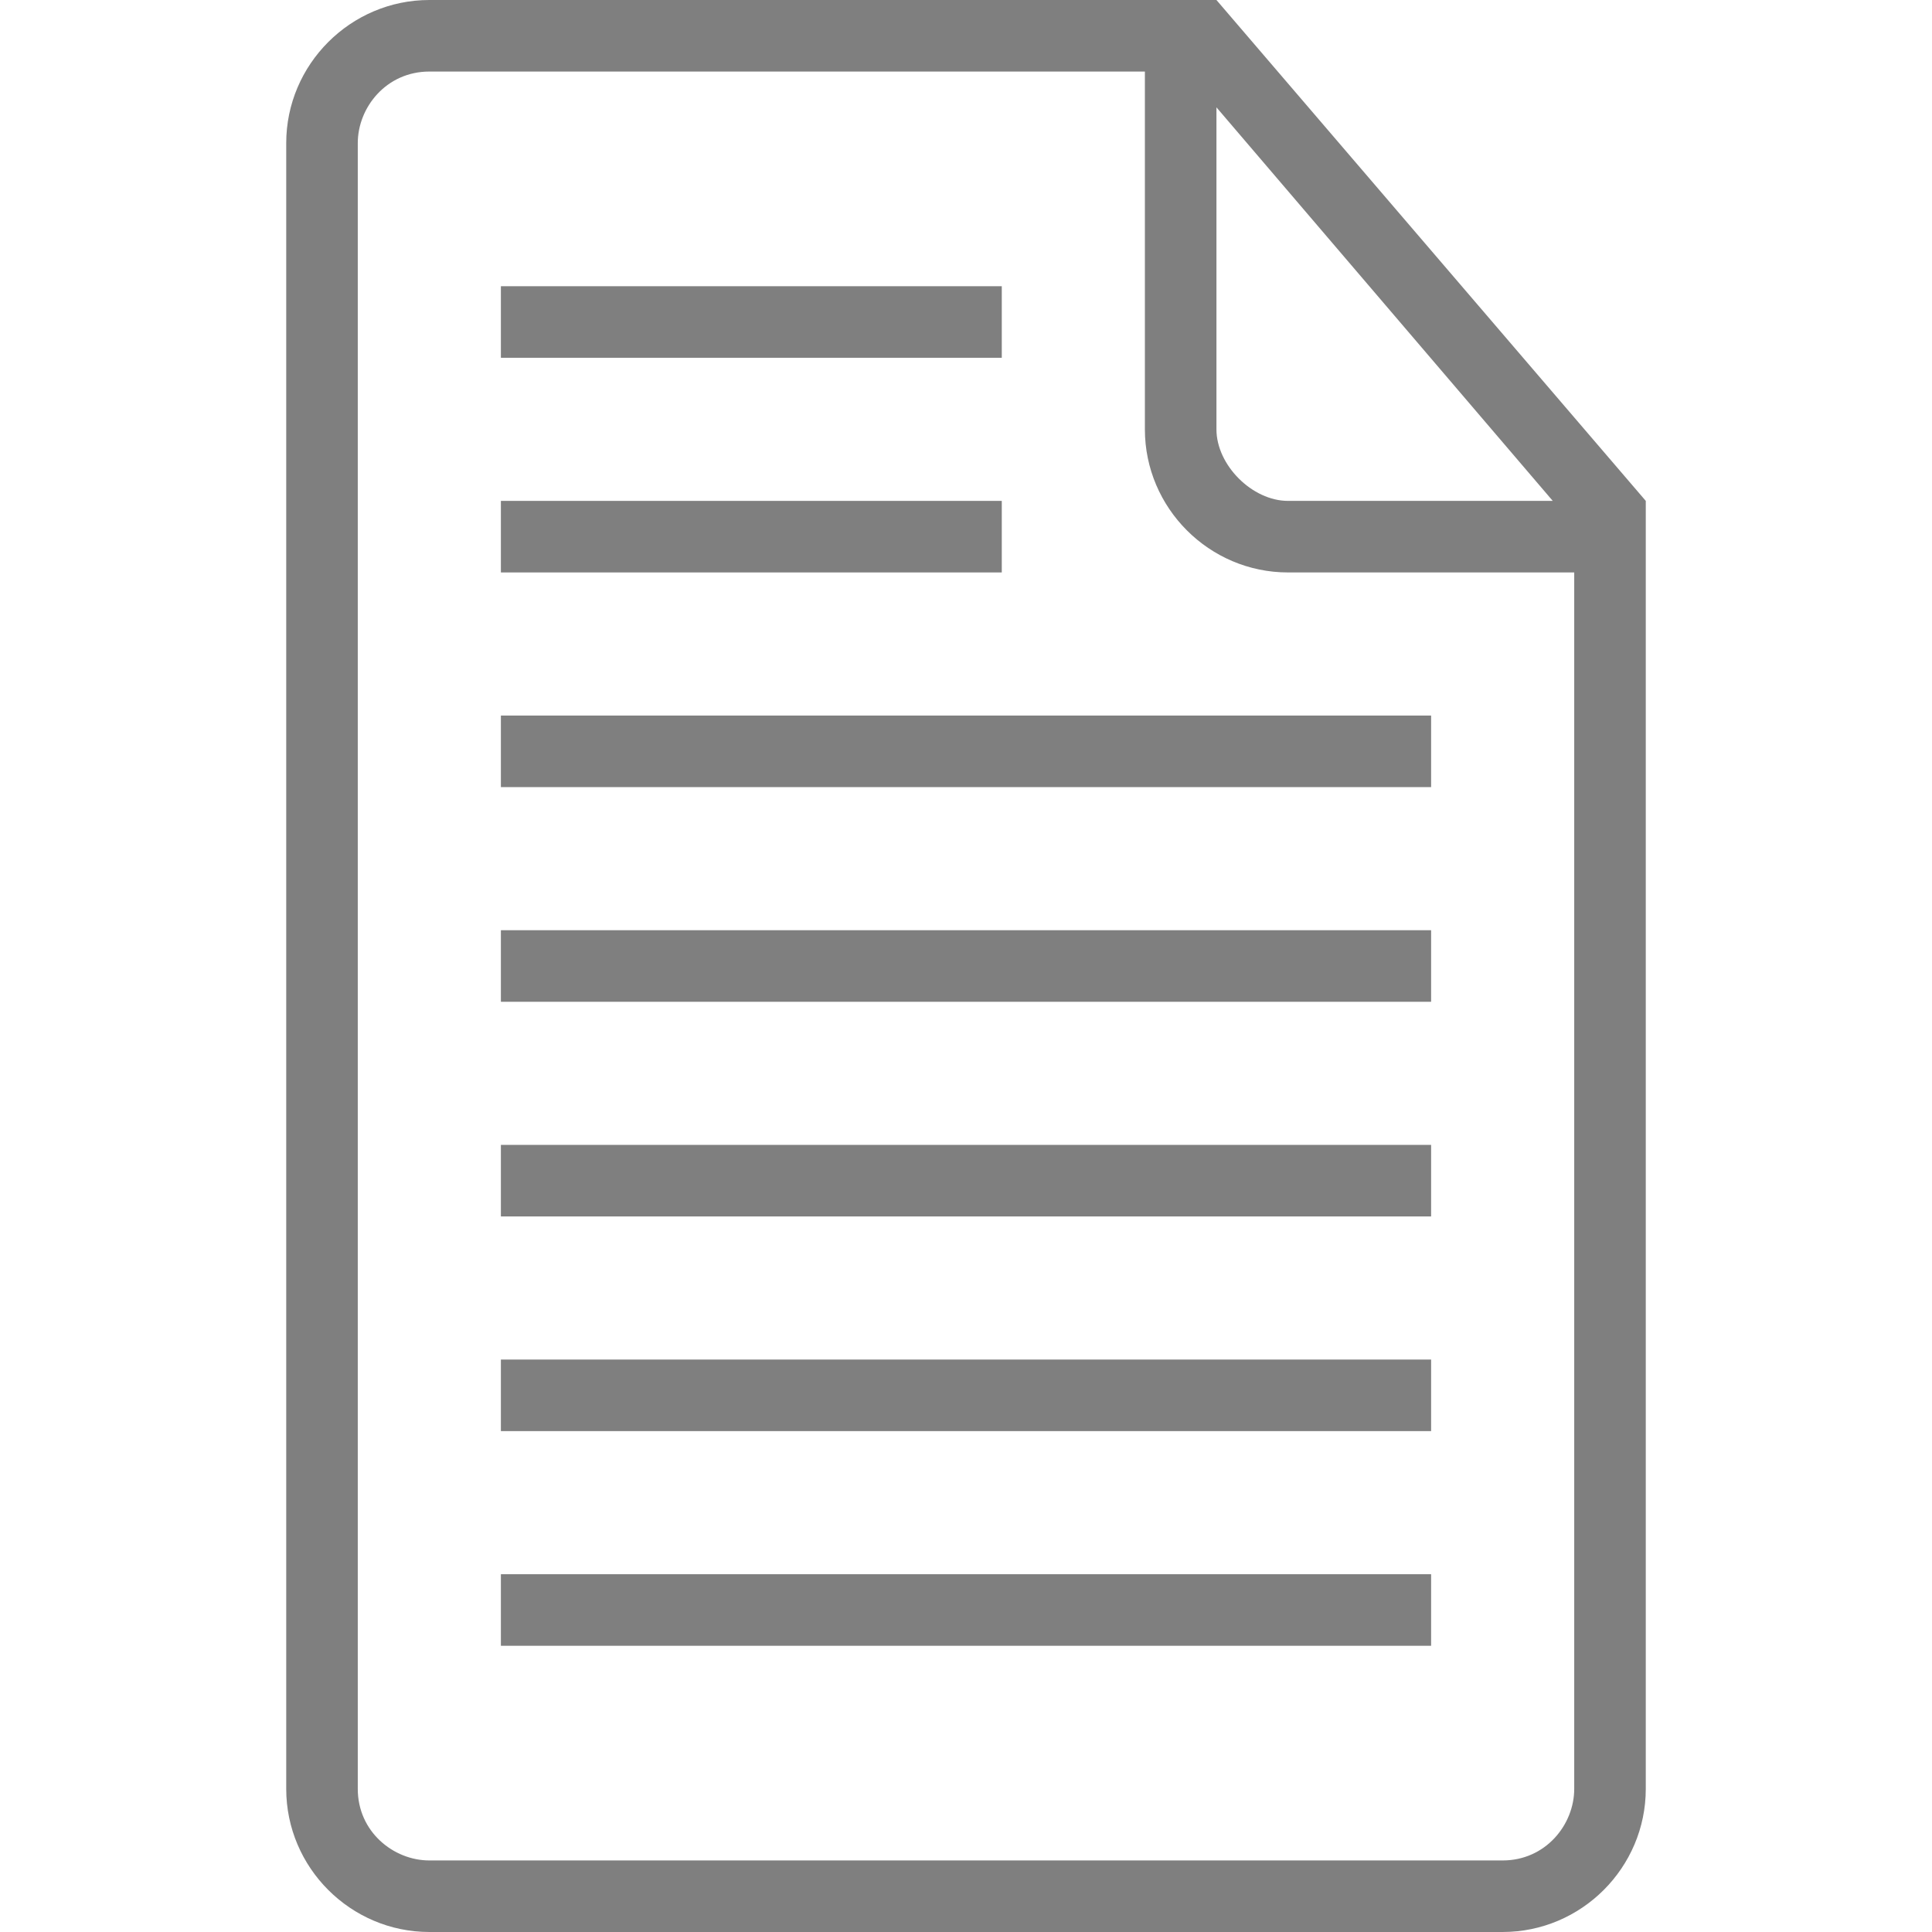 <?xml version="1.0" encoding="iso-8859-1"?>
<!-- Generator: Adobe Illustrator 16.0.0, SVG Export Plug-In . SVG Version: 6.00 Build 0)  -->
<!DOCTYPE svg PUBLIC "-//W3C//DTD SVG 1.1//EN" "http://www.w3.org/Graphics/SVG/1.1/DTD/svg11.dtd">
<svg version="1.1" id="Capa_1" xmlns="http://www.w3.org/2000/svg" xmlns:xlink="http://www.w3.org/1999/xlink" x="0px" y="0px"
	 width="516.375px" height="516.375px" viewBox="0 0 516.375 516.375" style="enable-background:new 0 0 516.375 516.375;"
	 xml:space="preserve" fill="#7F7F7F">
<g>
	<g>
		<rect x="133.875" y="420.75" width="248.625" height="19.125"/>
		<rect x="133.875" y="133.875" width="133.875" height="19.125"/>
		<rect x="133.875" y="363.375" width="248.625" height="19.125"/>
		<rect x="133.875" y="76.5" width="133.875" height="19.125"/>
		<path d="M325.125,0h-9.562H114.75C93.712,0,76.5,17.212,76.5,38.25v439.875c0,21.037,17.212,38.25,38.25,38.25h286.875
			c21.037,0,38.25-17.213,38.25-38.25V143.438v-9.562L325.125,0z M325.125,28.688l89.888,105.188H344.25
			c-9.562,0-19.125-9.562-19.125-19.125V28.688z M420.75,478.125c0,9.562-7.65,19.125-19.125,19.125H114.75
			c-9.562,0-19.125-7.65-19.125-19.125V38.25c0-9.562,7.65-19.125,19.125-19.125H306v95.625c0,21.038,17.213,38.25,38.25,38.25h76.5
			V478.125z"/>
		<rect x="133.875" y="306" width="248.625" height="19.125"/>
		<rect x="133.875" y="191.25" width="248.625" height="19.125"/>
		<rect x="133.875" y="248.625" width="248.625" height="19.125"/>
	</g>
</g>
<g>
</g>
</svg>
